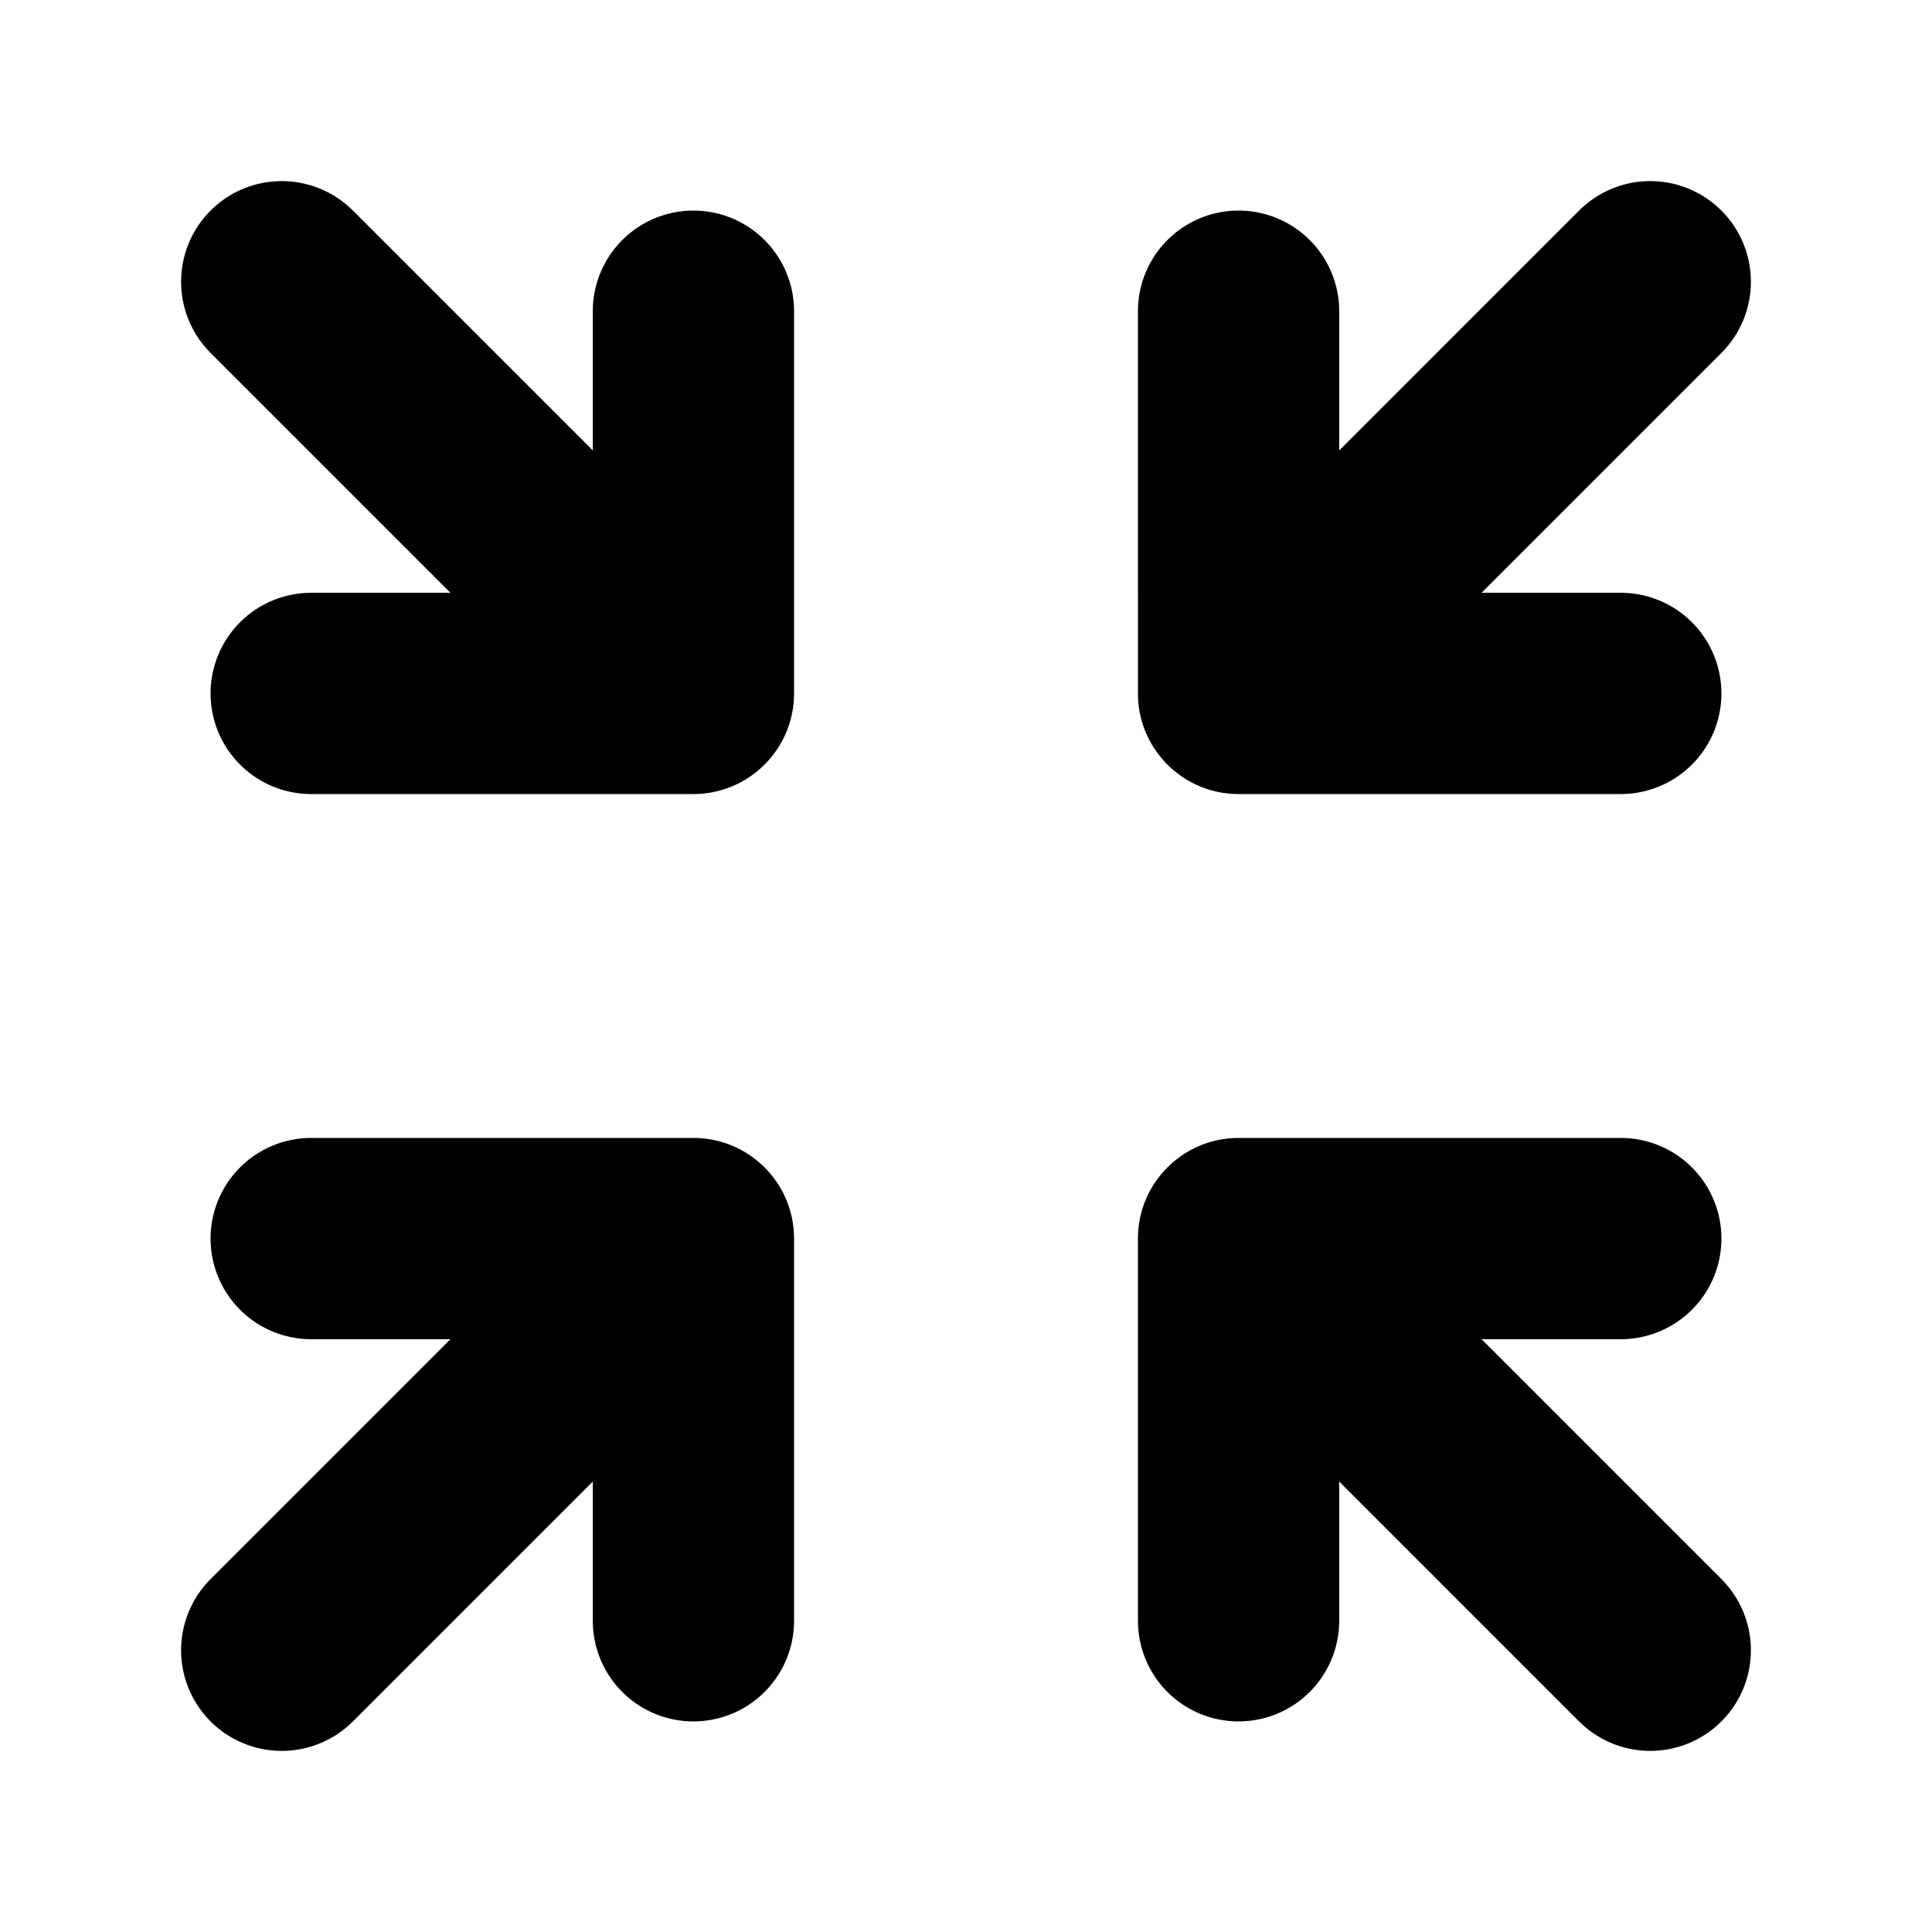 <svg width="24" height="24" viewBox="0 0 24 24" fill="none" xmlns="http://www.w3.org/2000/svg"><path fill-rule="evenodd" clip-rule="evenodd" d="M21.384 2.616a1.25 1.25 0 010 1.768l-2.98 2.98h1.73a1.25 1.25 0 110 2.5h-4.748c-.69 0-1.25-.56-1.25-1.25V3.866a1.25 1.25 0 112.5 0v1.73l2.98-2.98a1.25 1.25 0 011.768 0zM9.864 8.614c0 .69-.56 1.25-1.25 1.25H3.866a1.25 1.25 0 010-2.5h1.73l-2.98-2.98a1.25 1.25 0 111.768-1.768l2.98 2.98v-1.73a1.25 1.25 0 012.5 0v4.748zm4.272 6.772c0-.69.56-1.25 1.25-1.25h4.748a1.25 1.25 0 110 2.5h-1.73l2.98 2.98a1.25 1.25 0 01-1.768 1.768l-2.98-2.98v1.73a1.25 1.25 0 01-2.5 0v-4.748zm-4.272 0c0-.69-.56-1.25-1.25-1.25H3.866a1.25 1.25 0 100 2.5h1.73l-2.98 2.98a1.25 1.25 0 001.768 1.768l2.98-2.98v1.73a1.25 1.25 0 102.5 0v-4.748z" fill="currentColor"/></svg>